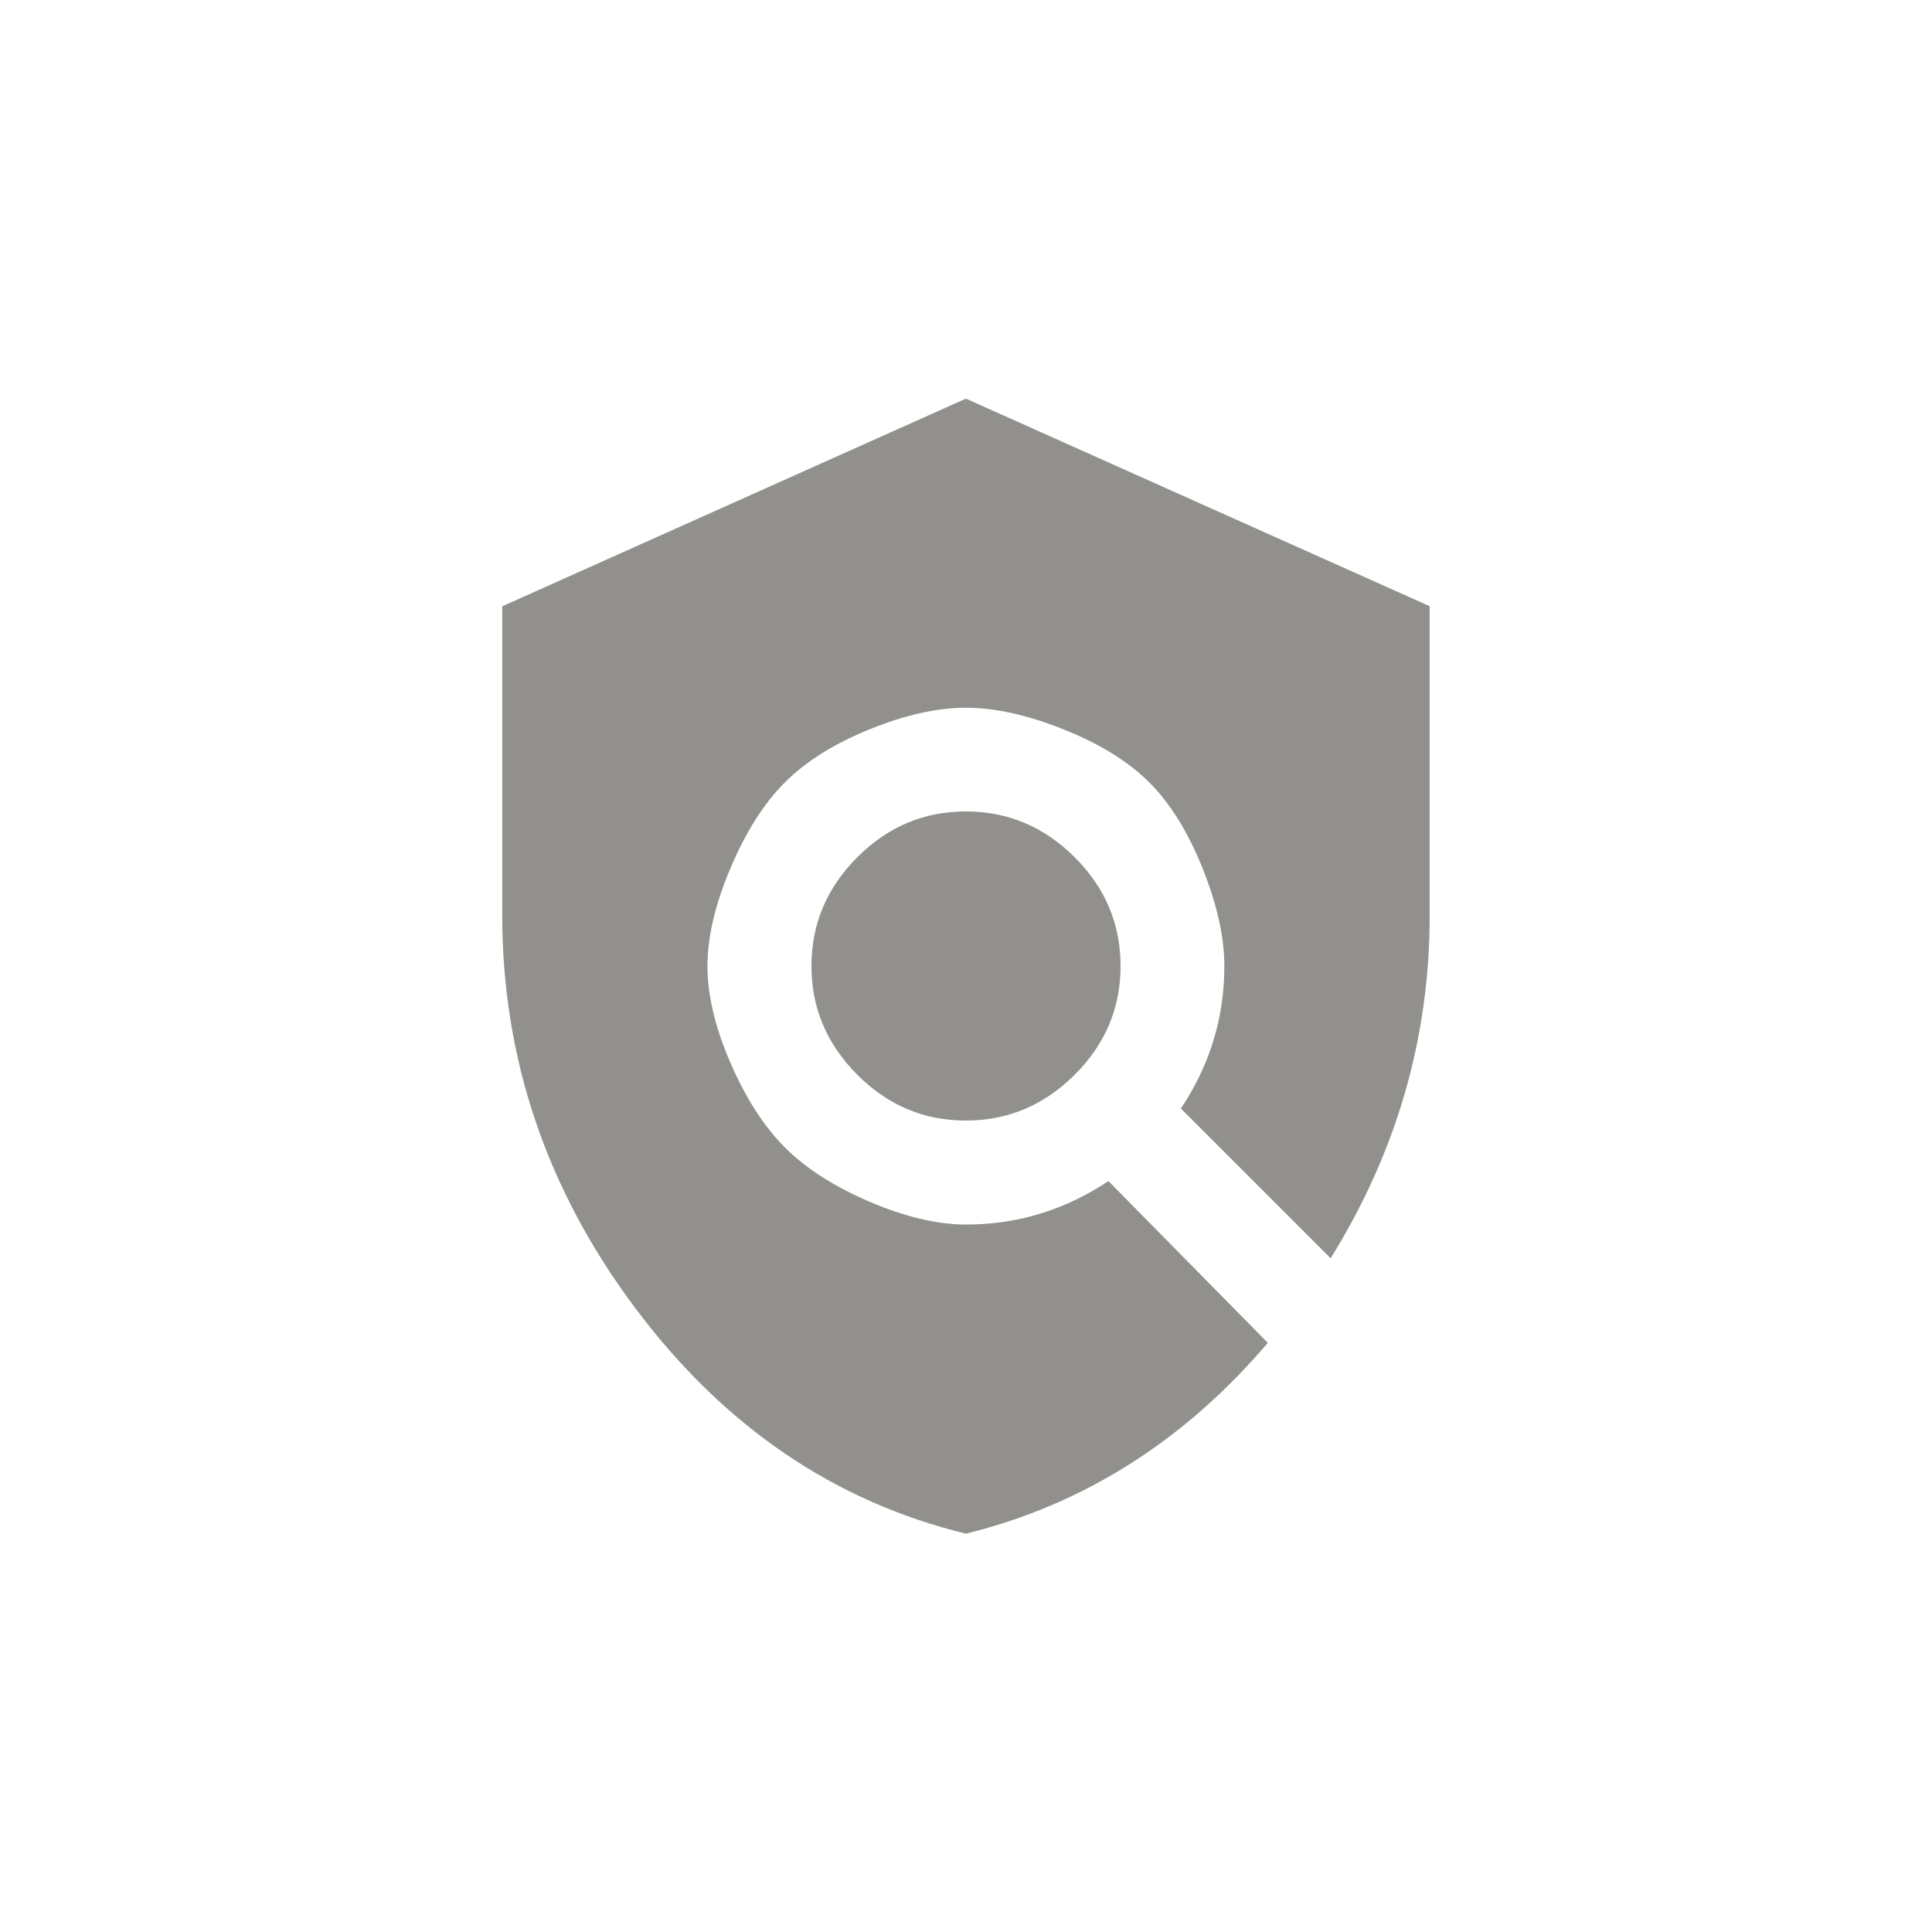<!-- Generated by IcoMoon.io -->
<svg version="1.1" xmlns="http://www.w3.org/2000/svg" width="40" height="40" viewBox="0 0 40 40">
<title>mt-policy</title>
<path fill="#91908d" d="M16.8 20q0-1.3 0.949-2.251t2.251-0.949 2.251 0.949 0.949 2.251-0.949 2.251-2.251 0.949-2.251-0.949-0.949-2.251zM29.6 12.551v6.4q0 3.8-2.051 7.1l-3.1-3.1q0.9-1.349 0.9-2.949 0-0.9-0.451-2.025t-1.1-1.775-1.775-1.1-2.025-0.449-2 0.449-1.751 1.1-1.125 1.775-0.475 2.025 0.475 2 1.125 1.751 1.751 1.125 2 0.475q1.6 0 2.951-0.9l3.3 3.349q-2.6 3.051-6.251 3.951-4.1-1-6.849-4.675t-2.751-8.125v-6.4l9.6-4.3z"></path>
</svg>
